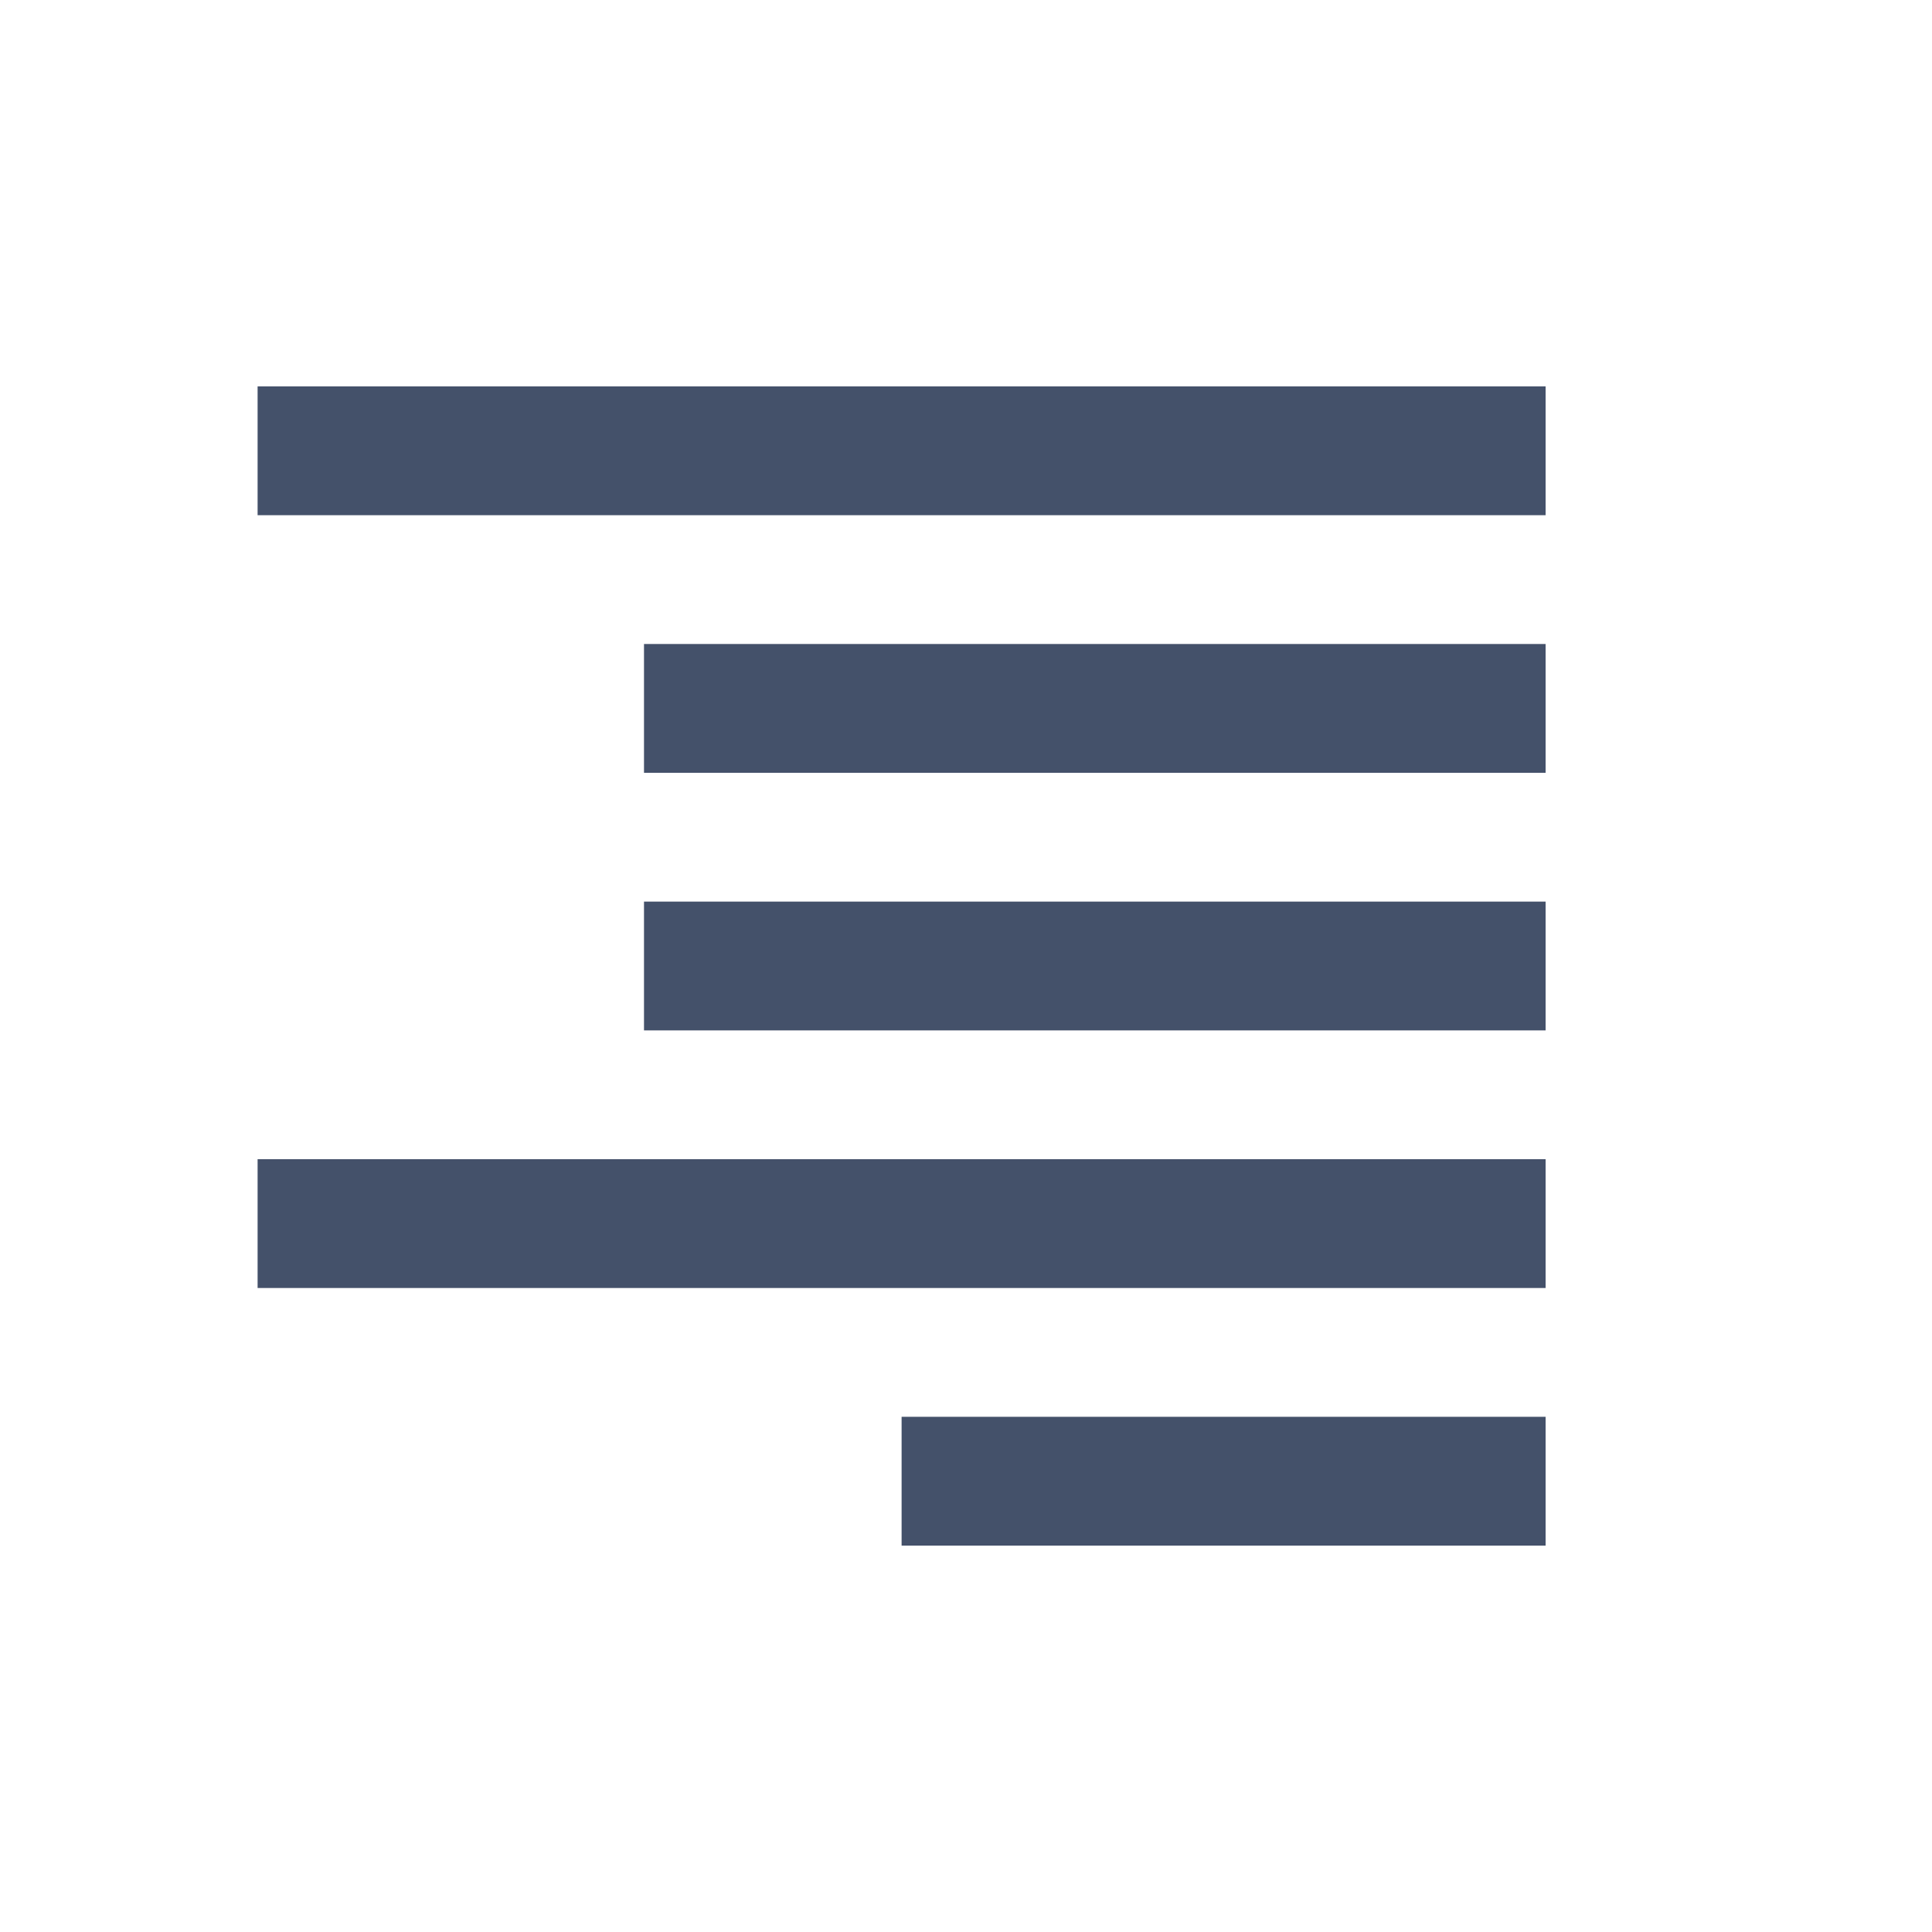 <svg width="15" height="15" viewBox="0 0 15 15" fill="none" xmlns="http://www.w3.org/2000/svg">
<path fill-rule="evenodd" clip-rule="evenodd" d="M2 3H12V4H2V3ZM2 9H12V10H2V9ZM12 5H5V6H12V5ZM5 7H12V8H5V7ZM12 11H7V12H12V11Z" fill="#44516A"/>
</svg>
